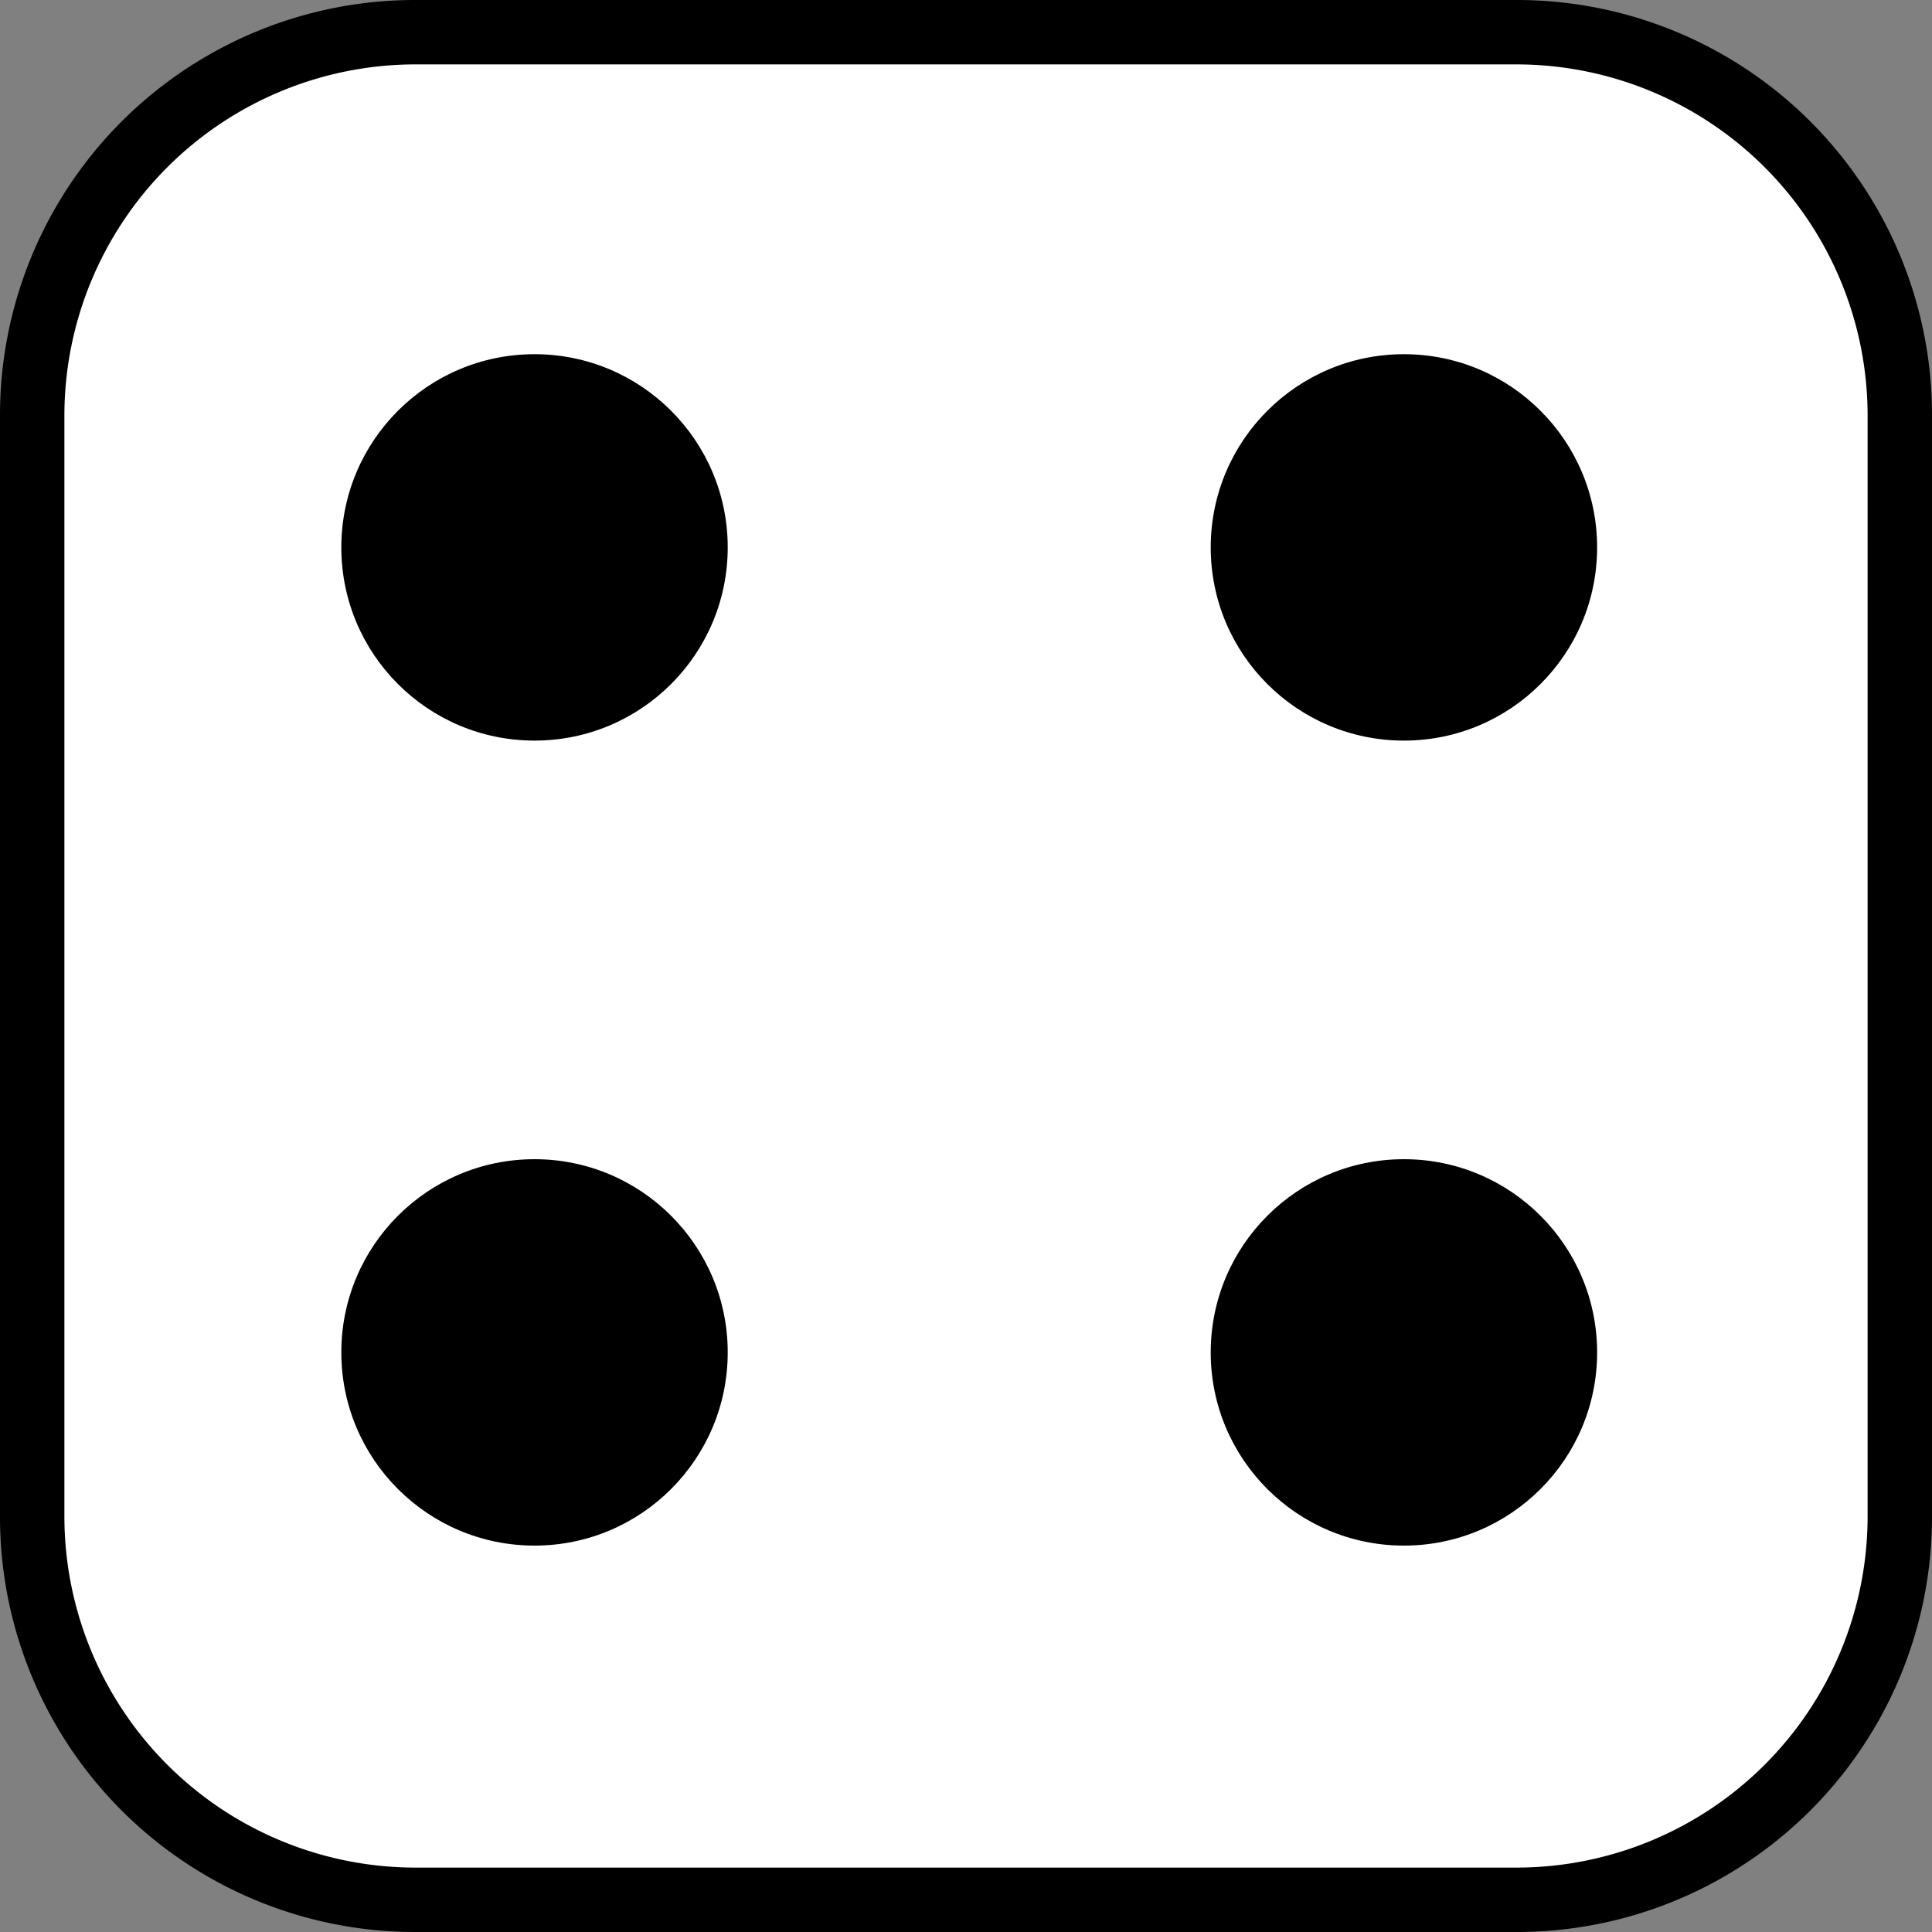 <svg xmlns="http://www.w3.org/2000/svg" viewBox="0 0 60 60"><rect x="0" y="0" width="60" height="60" fill="#808080" stroke="none"/><defs><style>.cls-1{fill:#fff;}</style></defs><g id="Layer_2" data-name="Layer 2"><g id="Layer_1-2" data-name="Layer 1"><rect class="cls-1" x="1" y="1" width="58" height="58" rx="11.9"/><path d="M47.1,2A10.91,10.91,0,0,1,58,12.9V47.1A10.91,10.91,0,0,1,47.1,58H12.9A10.91,10.91,0,0,1,2,47.1V12.9A10.91,10.91,0,0,1,12.9,2H47.1m0-2H12.9A12.89,12.89,0,0,0,0,12.9V47.1A12.89,12.89,0,0,0,12.9,60H47.1A12.89,12.89,0,0,0,60,47.1V12.9A12.89,12.89,0,0,0,47.1,0Z"/><circle cx="16.6" cy="17" r="6"/><circle cx="43.6" cy="17" r="6"/><circle cx="43.6" cy="42" r="6"/><circle cx="16.6" cy="42" r="6"/></g></g></svg>
